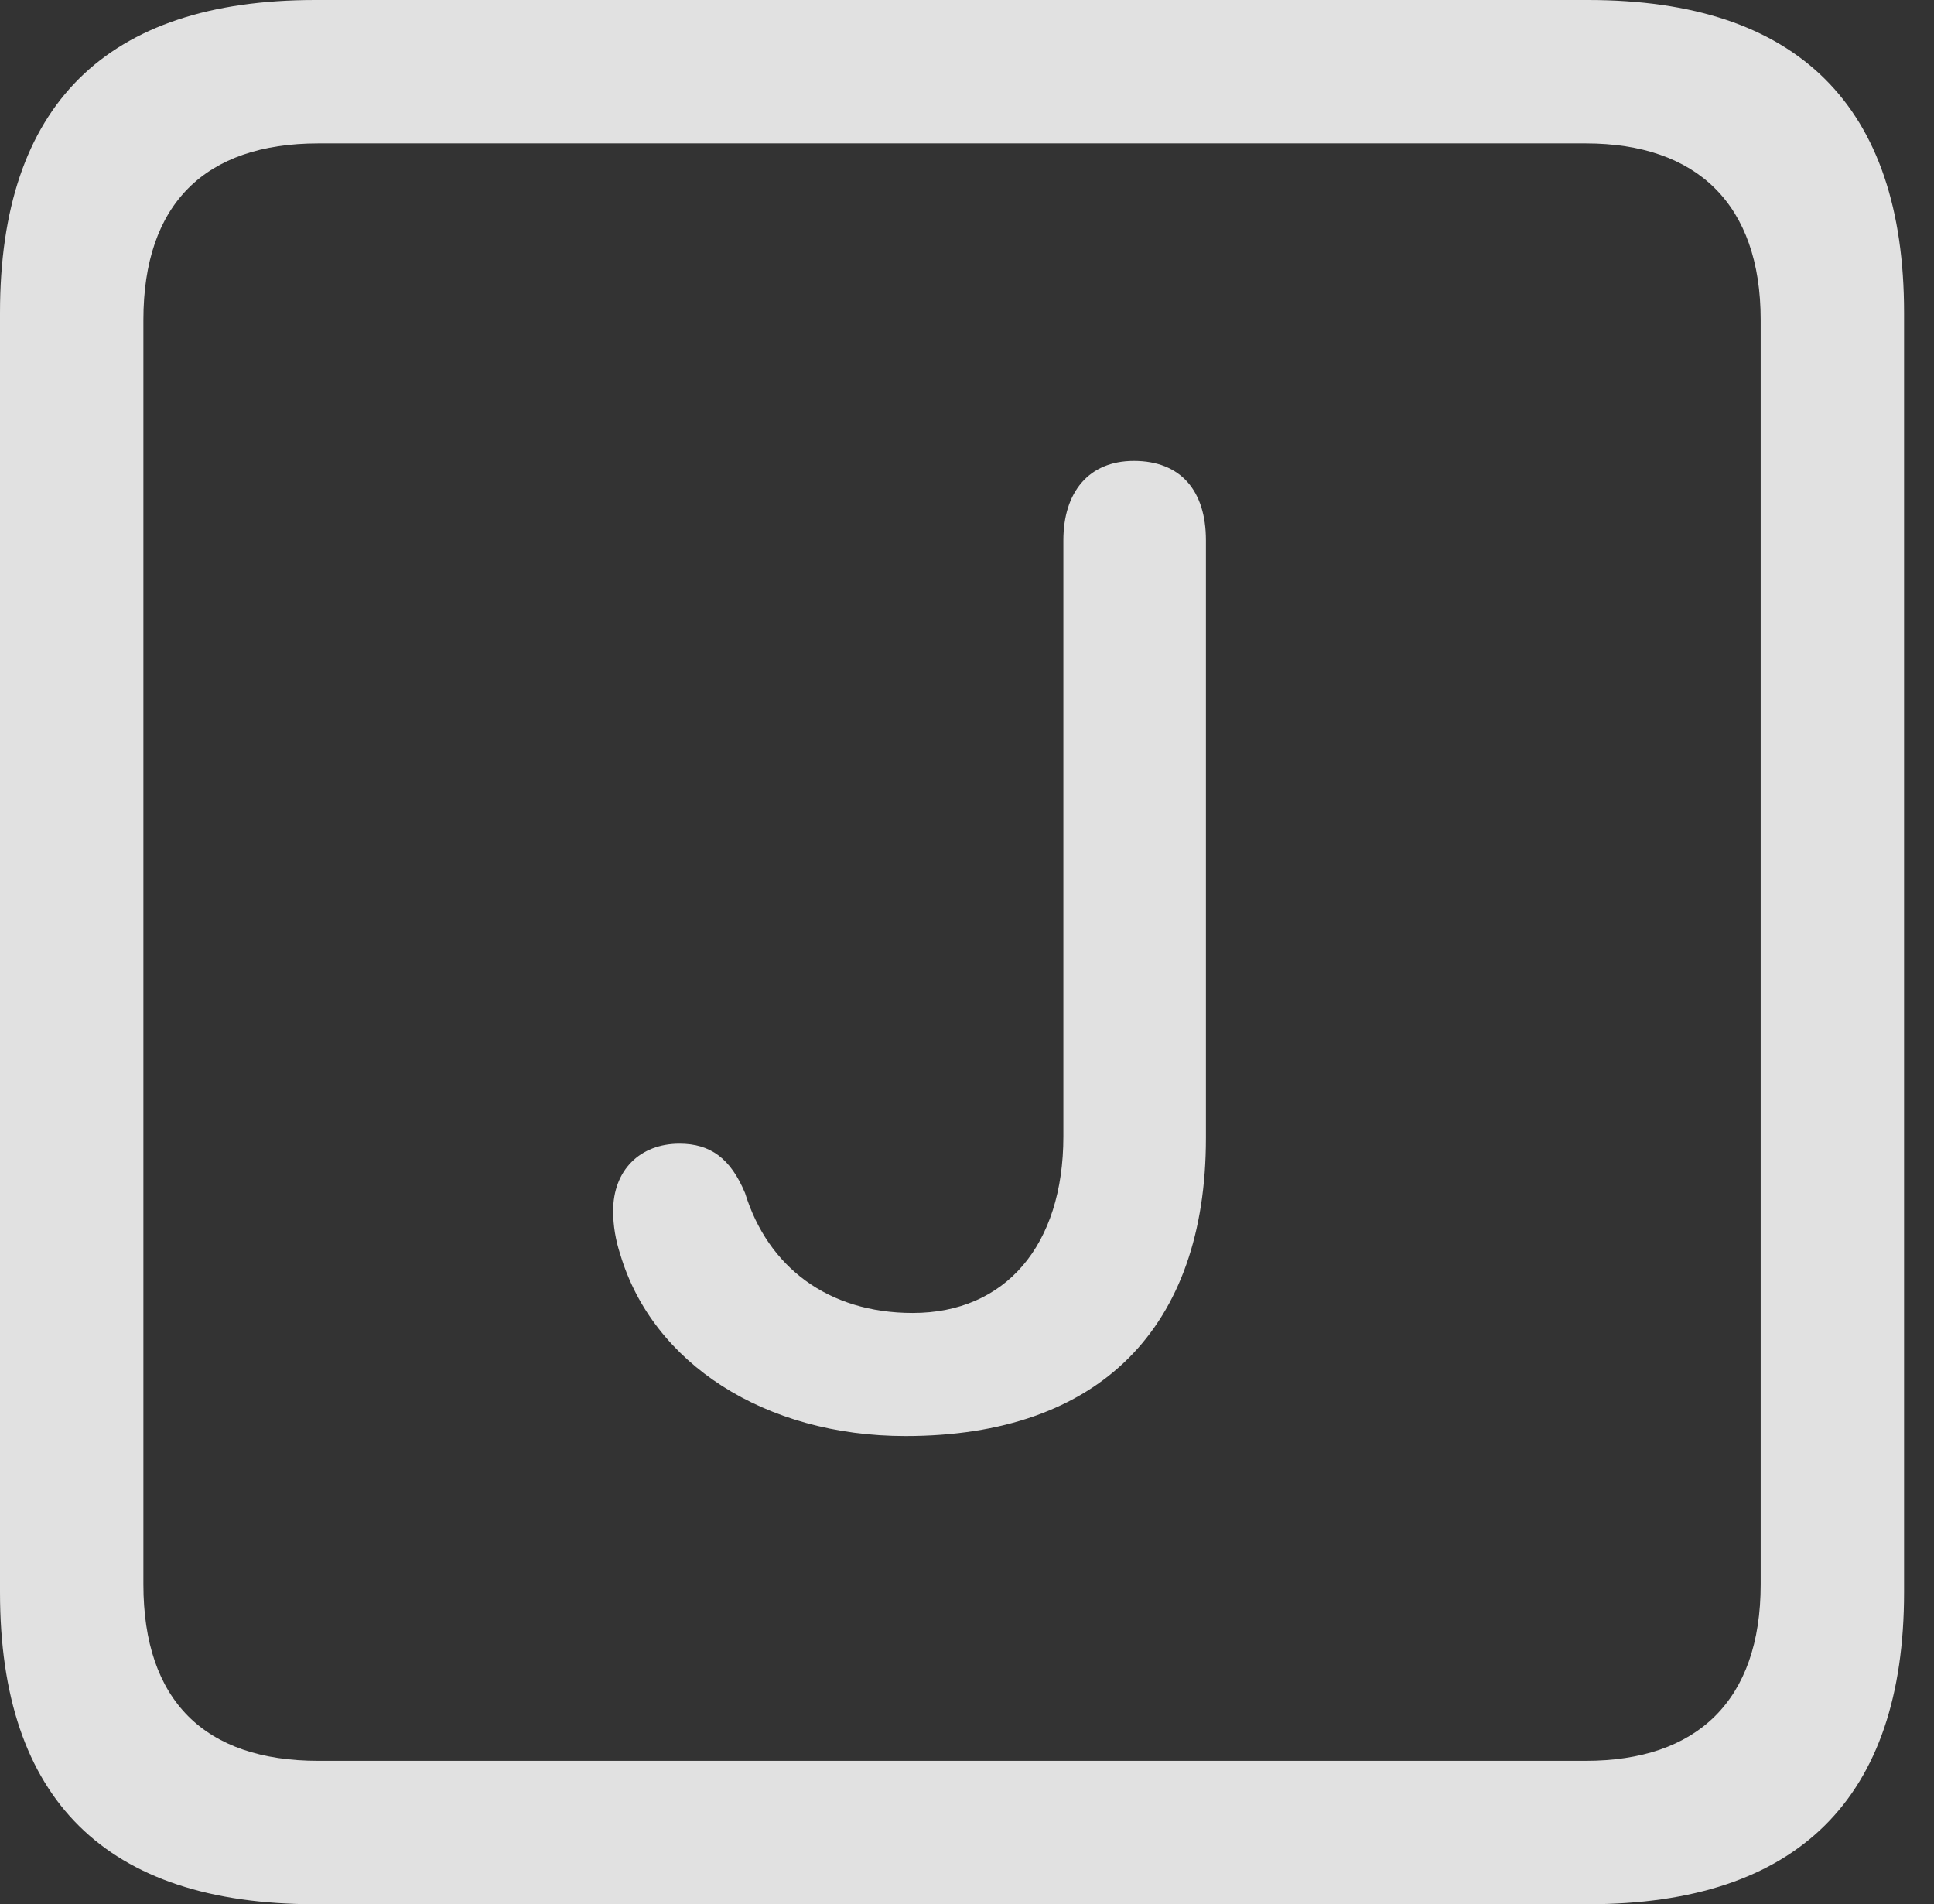 <?xml version="1.0" encoding="UTF-8"?>
<!--Generator: Apple Native CoreSVG 341-->
<!DOCTYPE svg
PUBLIC "-//W3C//DTD SVG 1.1//EN"
       "http://www.w3.org/Graphics/SVG/1.1/DTD/svg11.dtd">
<svg version="1.1" xmlns="http://www.w3.org/2000/svg" xmlns:xlink="http://www.w3.org/1999/xlink" viewBox="0 0 23.32 22.959">
 <rect x="0" y="0" width="23.32" height="22.959" fill="#333333" stroke="none"/>
 <g>
  <rect height="22.959" opacity="0" width="23.32" x="0" y="0"/>
  <path d="M3.799 22.959L19.15 22.959C21.68 22.959 22.959 21.68 22.959 19.199L22.959 3.77C22.959 1.279 21.68 0 19.15 0L3.799 0C1.279 0 0 1.27 0 3.77L0 19.199C0 21.699 1.279 22.959 3.799 22.959ZM3.838 21.23C2.471 21.23 1.729 20.508 1.729 19.102L1.729 3.857C1.729 2.461 2.471 1.729 3.838 1.729L19.121 1.729C20.459 1.729 21.23 2.461 21.23 3.857L21.23 19.102C21.23 20.508 20.459 21.23 19.121 21.23Z" fill="white" fill-opacity="0.85"/>
  <path d="M10.918 17.314C13.262 17.314 14.541 16.006 14.541 13.721L14.541 6.514C14.541 5.918 14.238 5.557 13.672 5.557C13.125 5.557 12.822 5.938 12.822 6.514L12.822 13.701C12.822 15.02 12.119 15.83 11.006 15.83C9.98 15.83 9.258 15.273 8.984 14.385C8.809 13.965 8.564 13.789 8.193 13.789C7.715 13.789 7.393 14.111 7.393 14.6C7.393 14.775 7.422 14.951 7.48 15.127C7.871 16.436 9.219 17.314 10.918 17.314Z" fill="white" fill-opacity="0.85"/>
 </g>
</svg>
